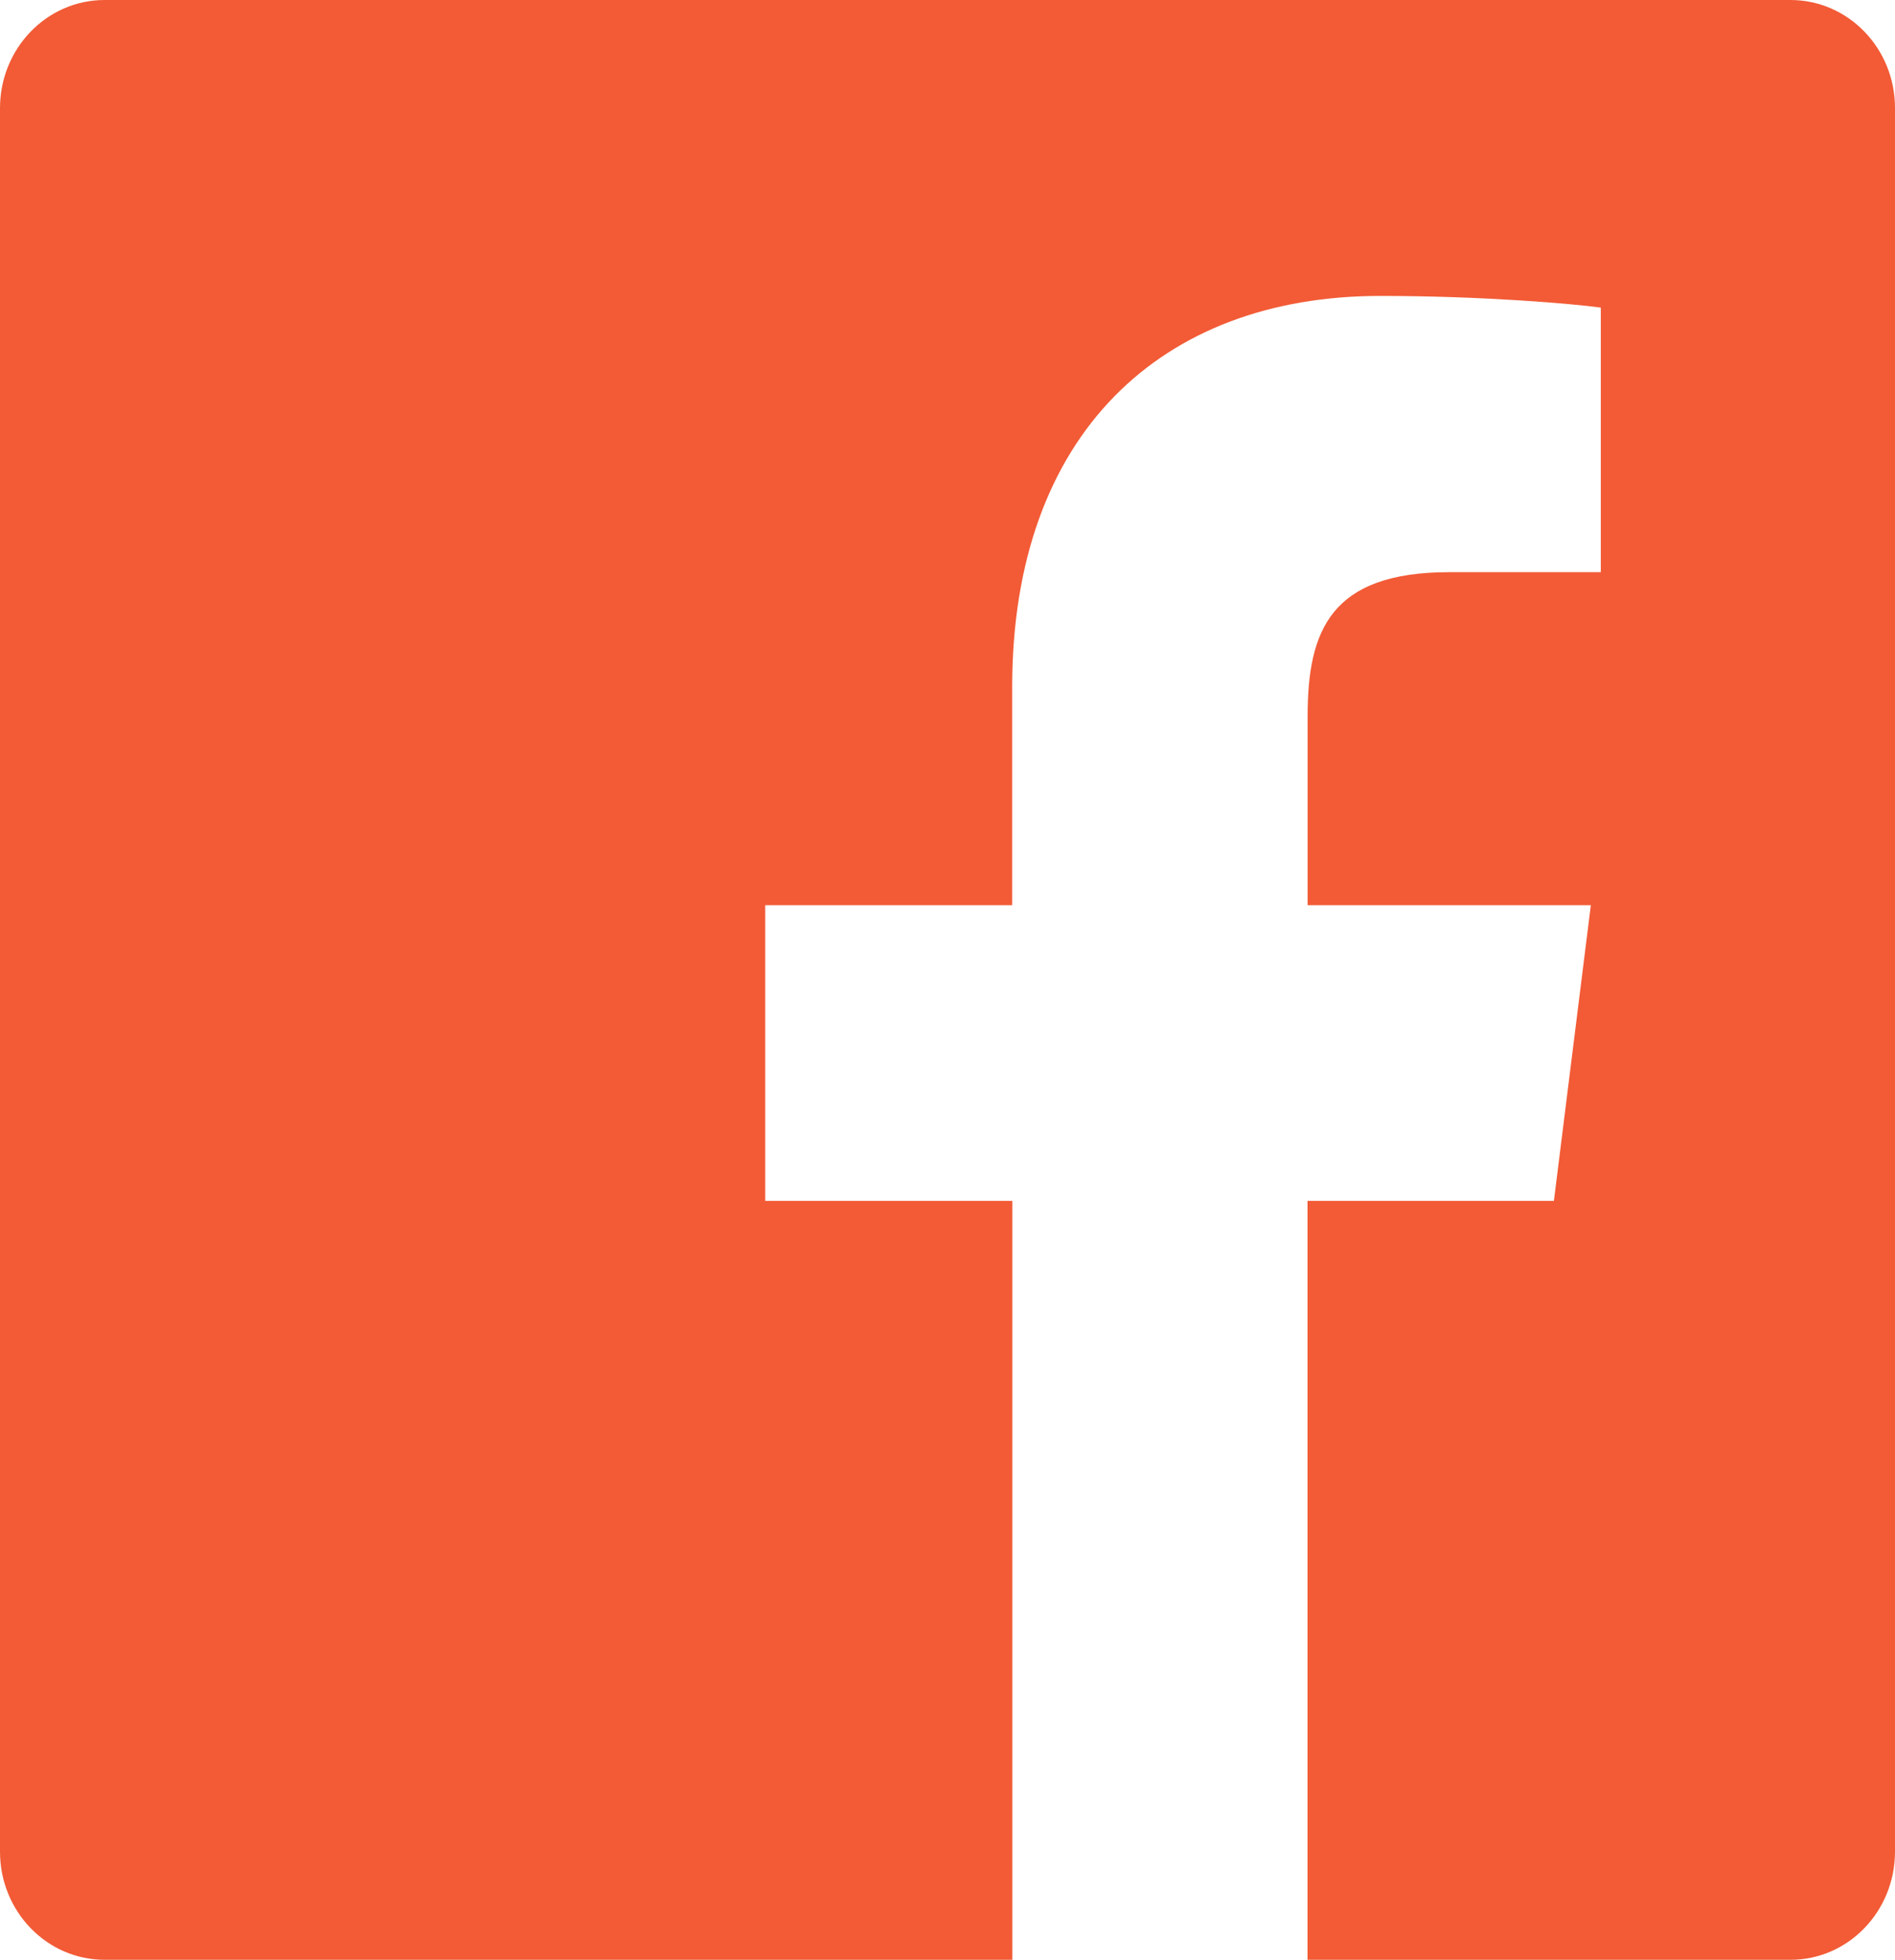 <svg width="59" height="61" viewBox="0 0 59 61" fill="none" xmlns="http://www.w3.org/2000/svg">
<path d="M55.746 0H3.257C1.457 0 0 1.507 0 3.367V57.636C0 59.493 1.457 61 3.257 61H31.519V37.378H23.825V28.173H31.514V21.381C31.514 13.502 36.169 9.211 42.969 9.211C46.226 9.211 49.023 9.461 49.84 9.574V17.809H45.125C41.426 17.809 40.712 19.63 40.712 22.292V28.173H49.53L48.38 37.378H40.709V61H55.749C57.543 61 59 59.493 59 57.633V3.367C59.003 1.507 57.546 0 55.746 0Z" fill="#F25B36"/>
</svg>
